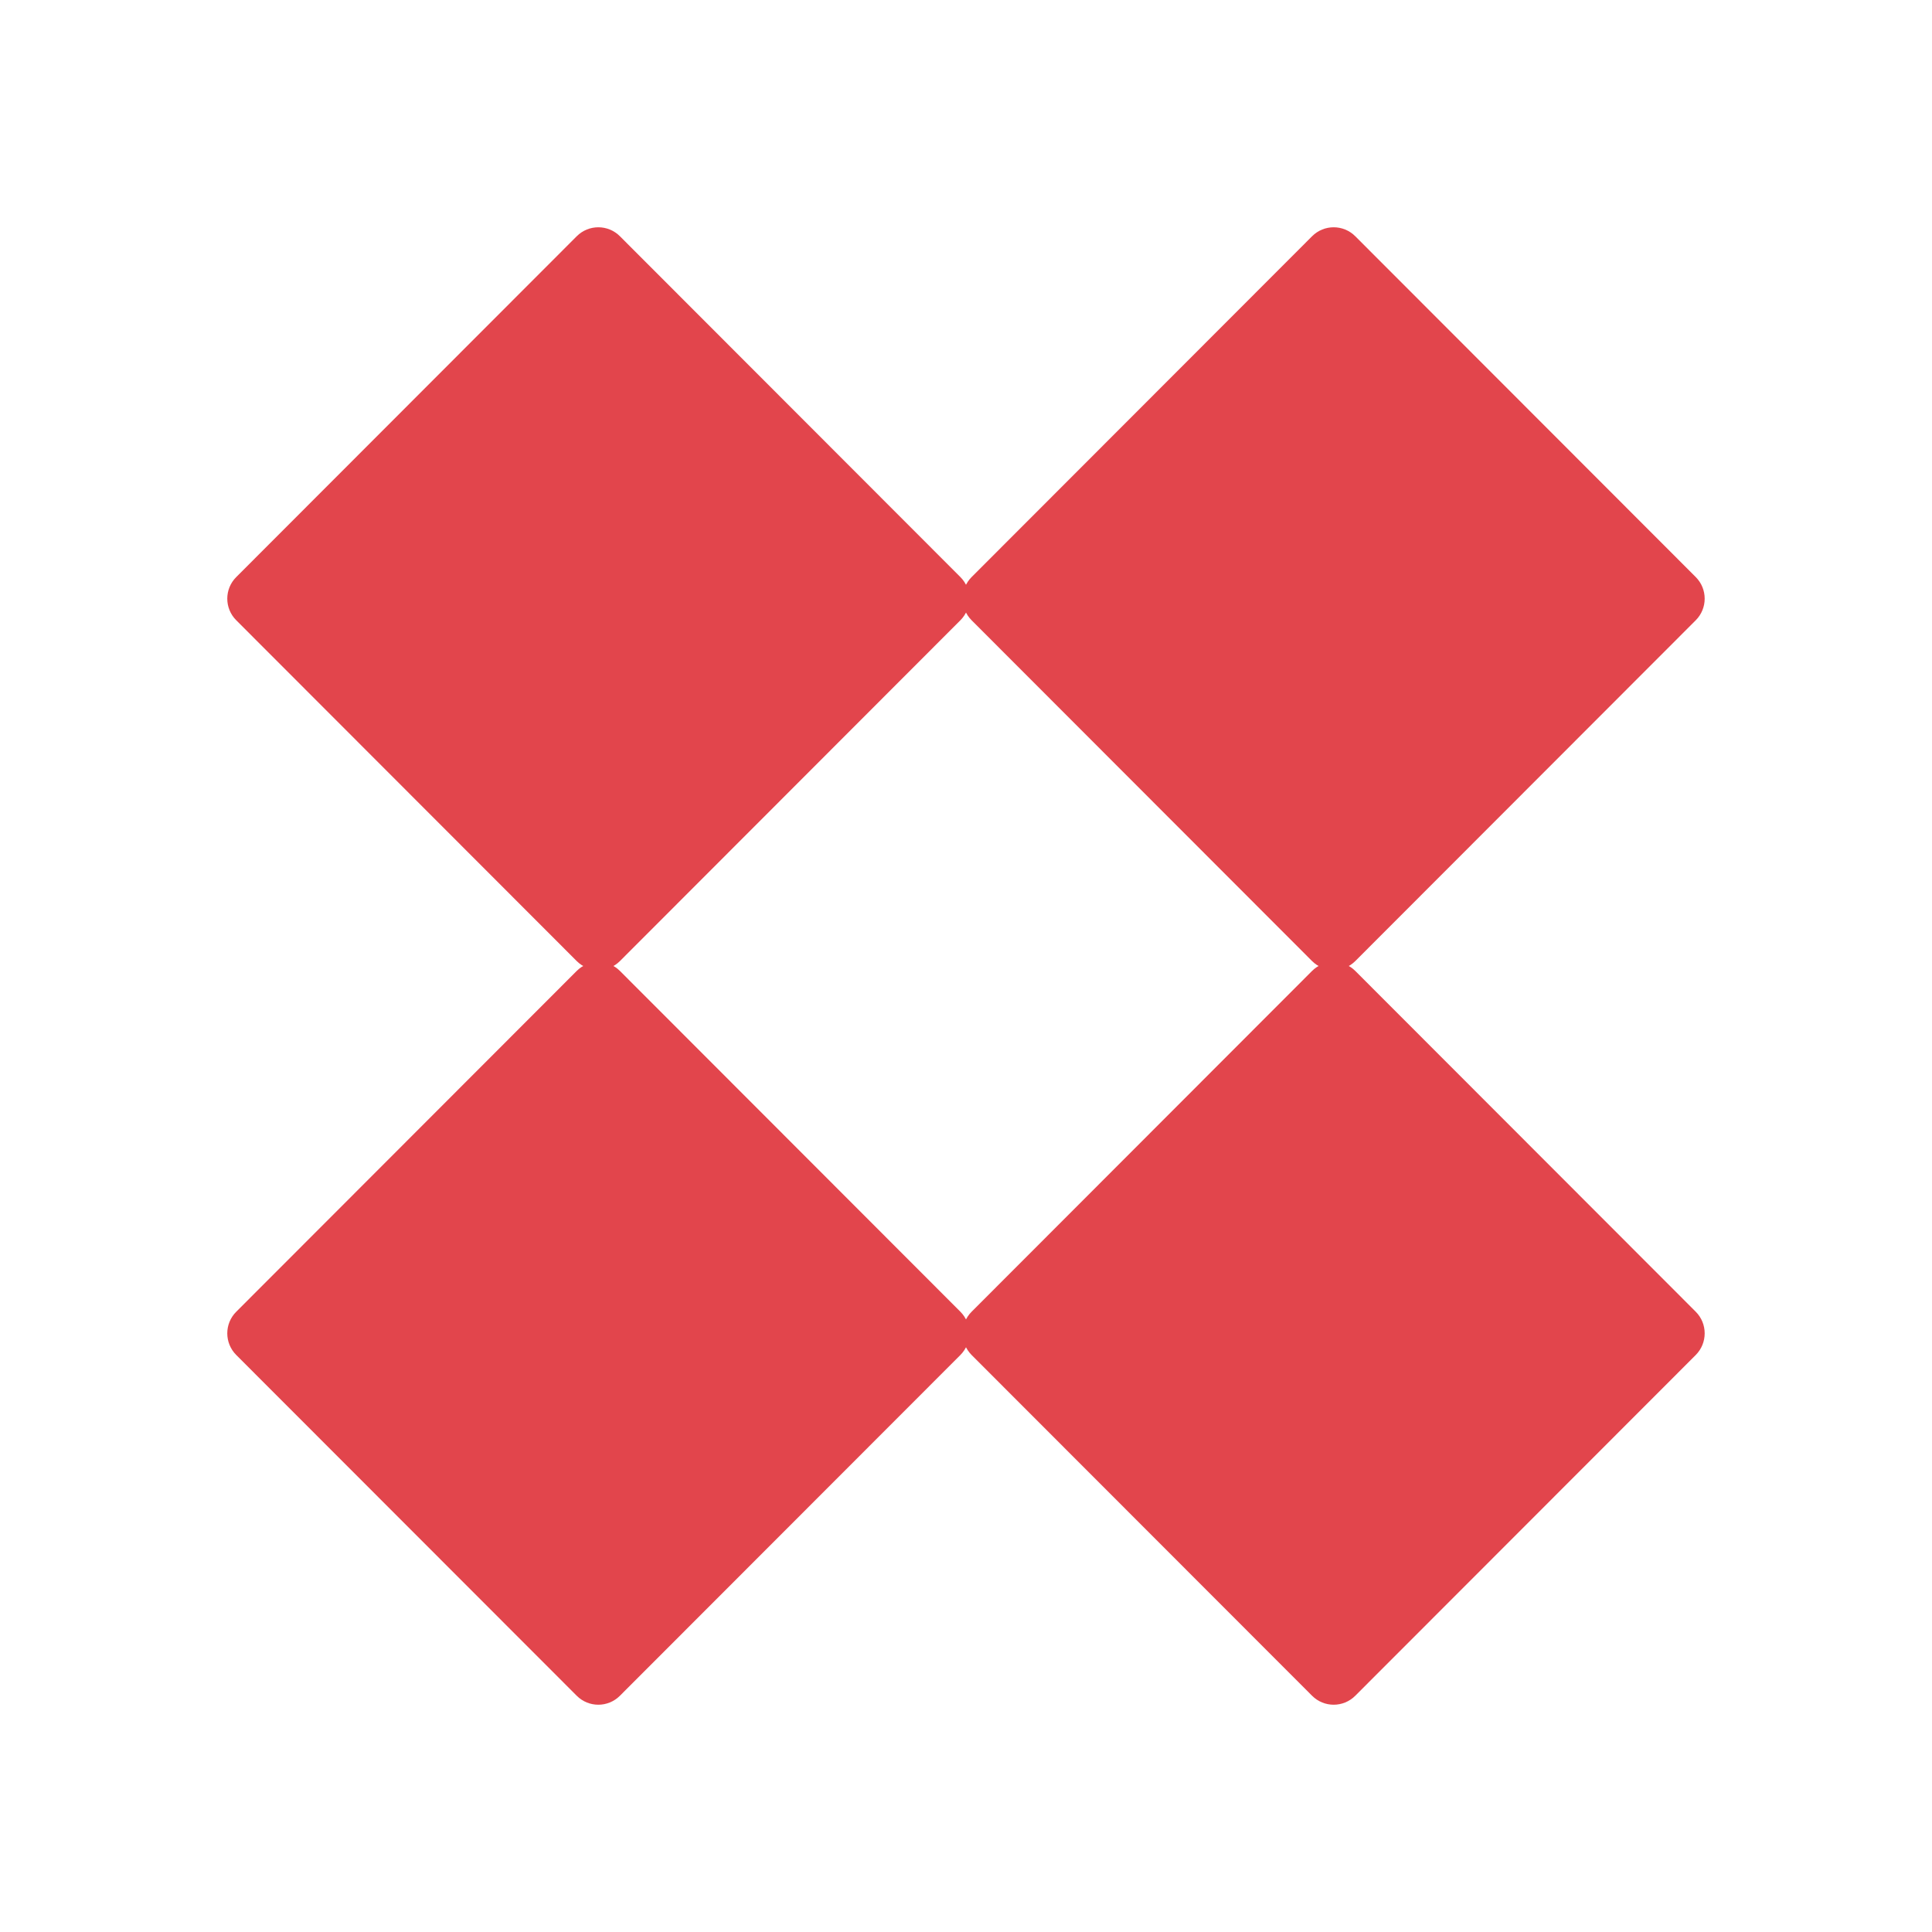 <svg width="34" height="34" viewBox="0 0 34 34" fill="none" xmlns="http://www.w3.org/2000/svg">
<g filter="url(#filter0_d_94_1722)">
<path d="M4.158 6.916C3.947 6.706 3.947 6.365 4.158 6.155L10.149 0.158C10.359 -0.053 10.7 -0.053 10.91 0.158L16.901 6.155C17.111 6.365 17.111 6.706 16.901 6.916L10.91 12.913C10.7 13.123 10.359 13.123 10.149 12.913L4.158 6.916Z" fill="#E2454C"/>
<path d="M17.099 6.916C16.889 6.706 16.889 6.365 17.099 6.155L23.09 0.158C23.3 -0.053 23.641 -0.053 23.851 0.158L29.842 6.155C30.052 6.365 30.052 6.706 29.842 6.916L23.851 12.913C23.641 13.123 23.3 13.123 23.09 12.913L17.099 6.916Z" fill="#E2454C"/>
<path d="M4.158 19.846C3.947 19.635 3.947 19.294 4.158 19.084L10.149 13.087C10.359 12.877 10.7 12.877 10.91 13.087L16.901 19.084C17.111 19.294 17.111 19.635 16.901 19.846L10.91 25.842C10.7 26.053 10.359 26.053 10.149 25.842L4.158 19.846Z" fill="#E2454C"/>
<path d="M17.099 19.846C16.889 19.635 16.889 19.294 17.099 19.084L23.09 13.087C23.3 12.877 23.641 12.877 23.851 13.087L29.842 19.084C30.052 19.294 30.052 19.635 29.842 19.846L23.851 25.842C23.641 26.053 23.3 26.053 23.09 25.842L17.099 19.846Z" fill="#E2454C"/>
</g>
<defs>
<filter id="filter0_d_94_1722" x="0" y="0" width="34" height="34" filterUnits="userSpaceOnUse" color-interpolation-filters="sRGB">
<feFlood flood-opacity="0" result="BackgroundImageFix"/>
<feColorMatrix in="SourceAlpha" type="matrix" values="0 0 0 0 0 0 0 0 0 0 0 0 0 0 0 0 0 0 127 0" result="hardAlpha"/>
<feOffset dy="4"/>
<feGaussianBlur stdDeviation="2"/>
<feComposite in2="hardAlpha" operator="out"/>
<feColorMatrix type="matrix" values="0 0 0 0 0 0 0 0 0 0 0 0 0 0 0 0 0 0 0.25 0"/>
<feBlend mode="normal" in2="BackgroundImageFix" result="effect1_dropShadow_94_1722"/>
<feBlend mode="normal" in="SourceGraphic" in2="effect1_dropShadow_94_1722" result="shape"/>
</filter>
</defs>
</svg>
